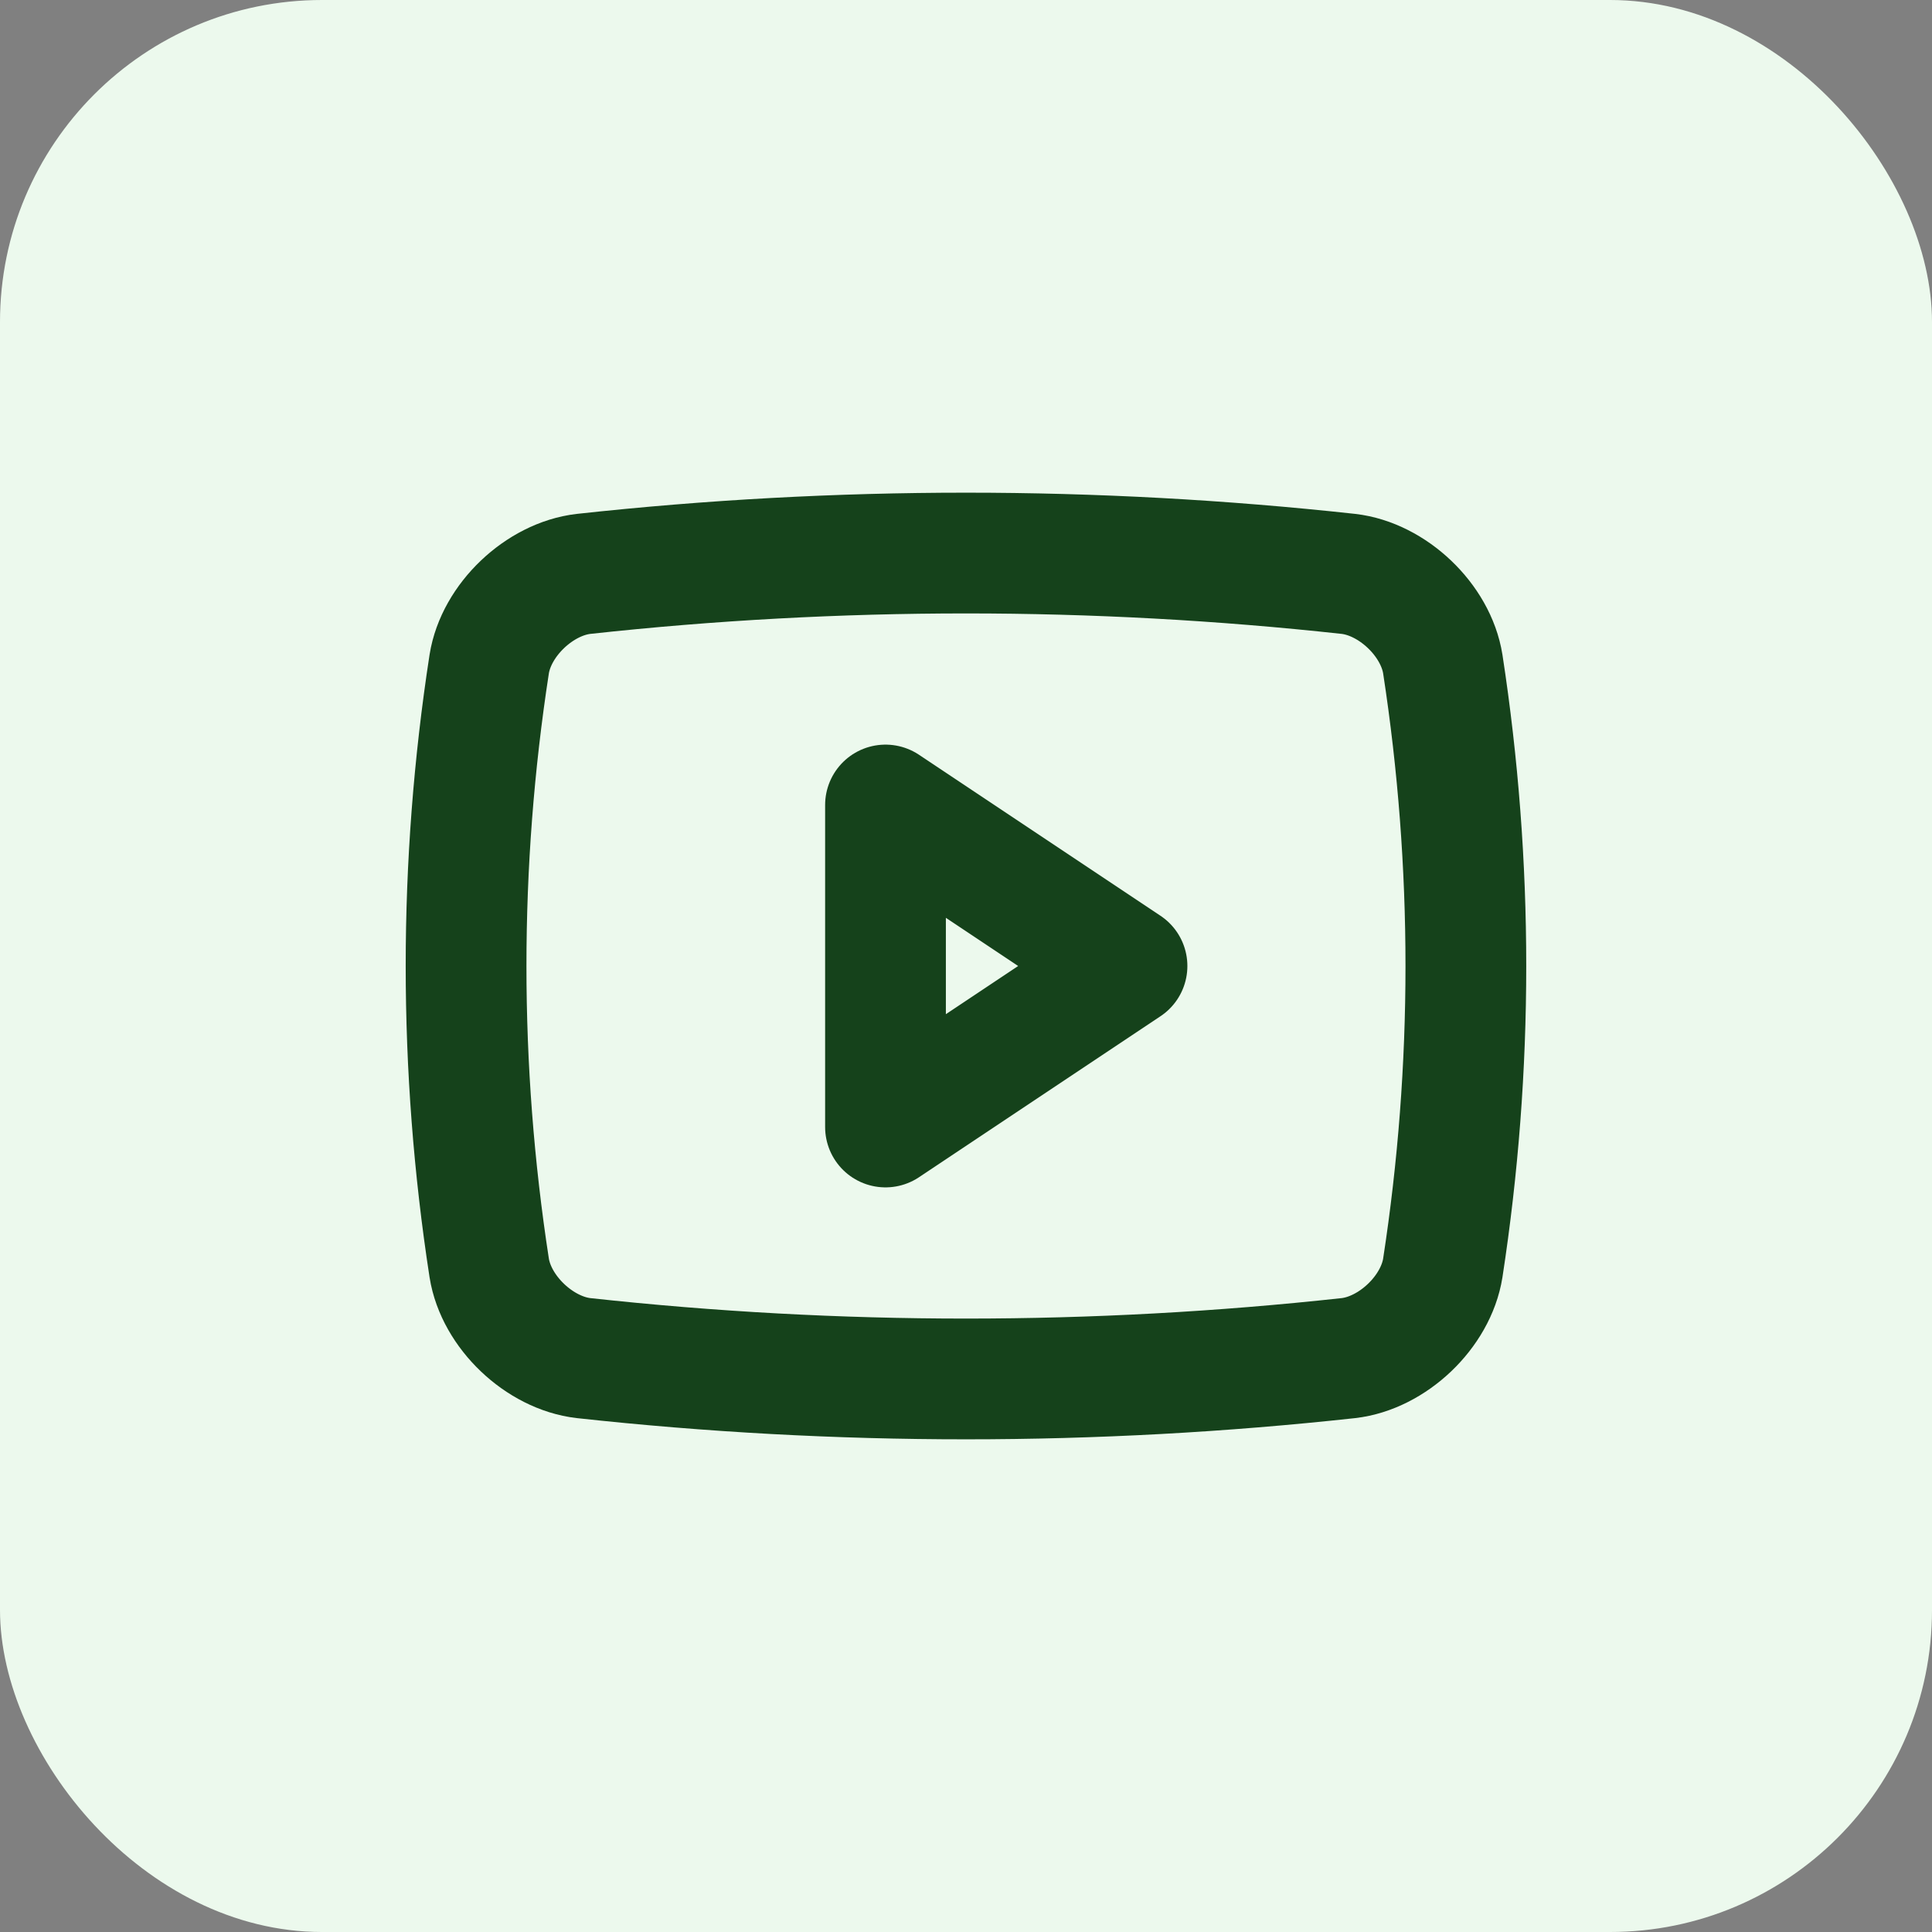 <svg width="24" height="24" viewBox="0 0 24 24" fill="none" xmlns="http://www.w3.org/2000/svg">
<rect x="0" y="0" width="24" height="24" fill="#808080" stroke="none"/>
<rect width="24" height="24" rx="4" fill="#ECF9ED"/>
<path d="M16.75 16.871C13.593 17.216 10.407 17.216 7.25 16.871C6.702 16.808 6.164 16.299 6.077 15.75C5.694 13.265 5.694 10.736 6.077 8.25C6.164 7.701 6.702 7.192 7.25 7.129C10.407 6.784 13.593 6.784 16.75 7.129C17.298 7.192 17.836 7.701 17.923 8.25C18.305 10.736 18.305 13.265 17.923 15.75C17.836 16.299 17.298 16.808 16.75 16.871Z" stroke="#15421B" stroke-width="1.5" stroke-linecap="round" stroke-linejoin="round"/>
<path d="M14 12L11 10V14L14 12Z" stroke="#15421B" stroke-width="1.5" stroke-linecap="round" stroke-linejoin="round"/>
</svg>
